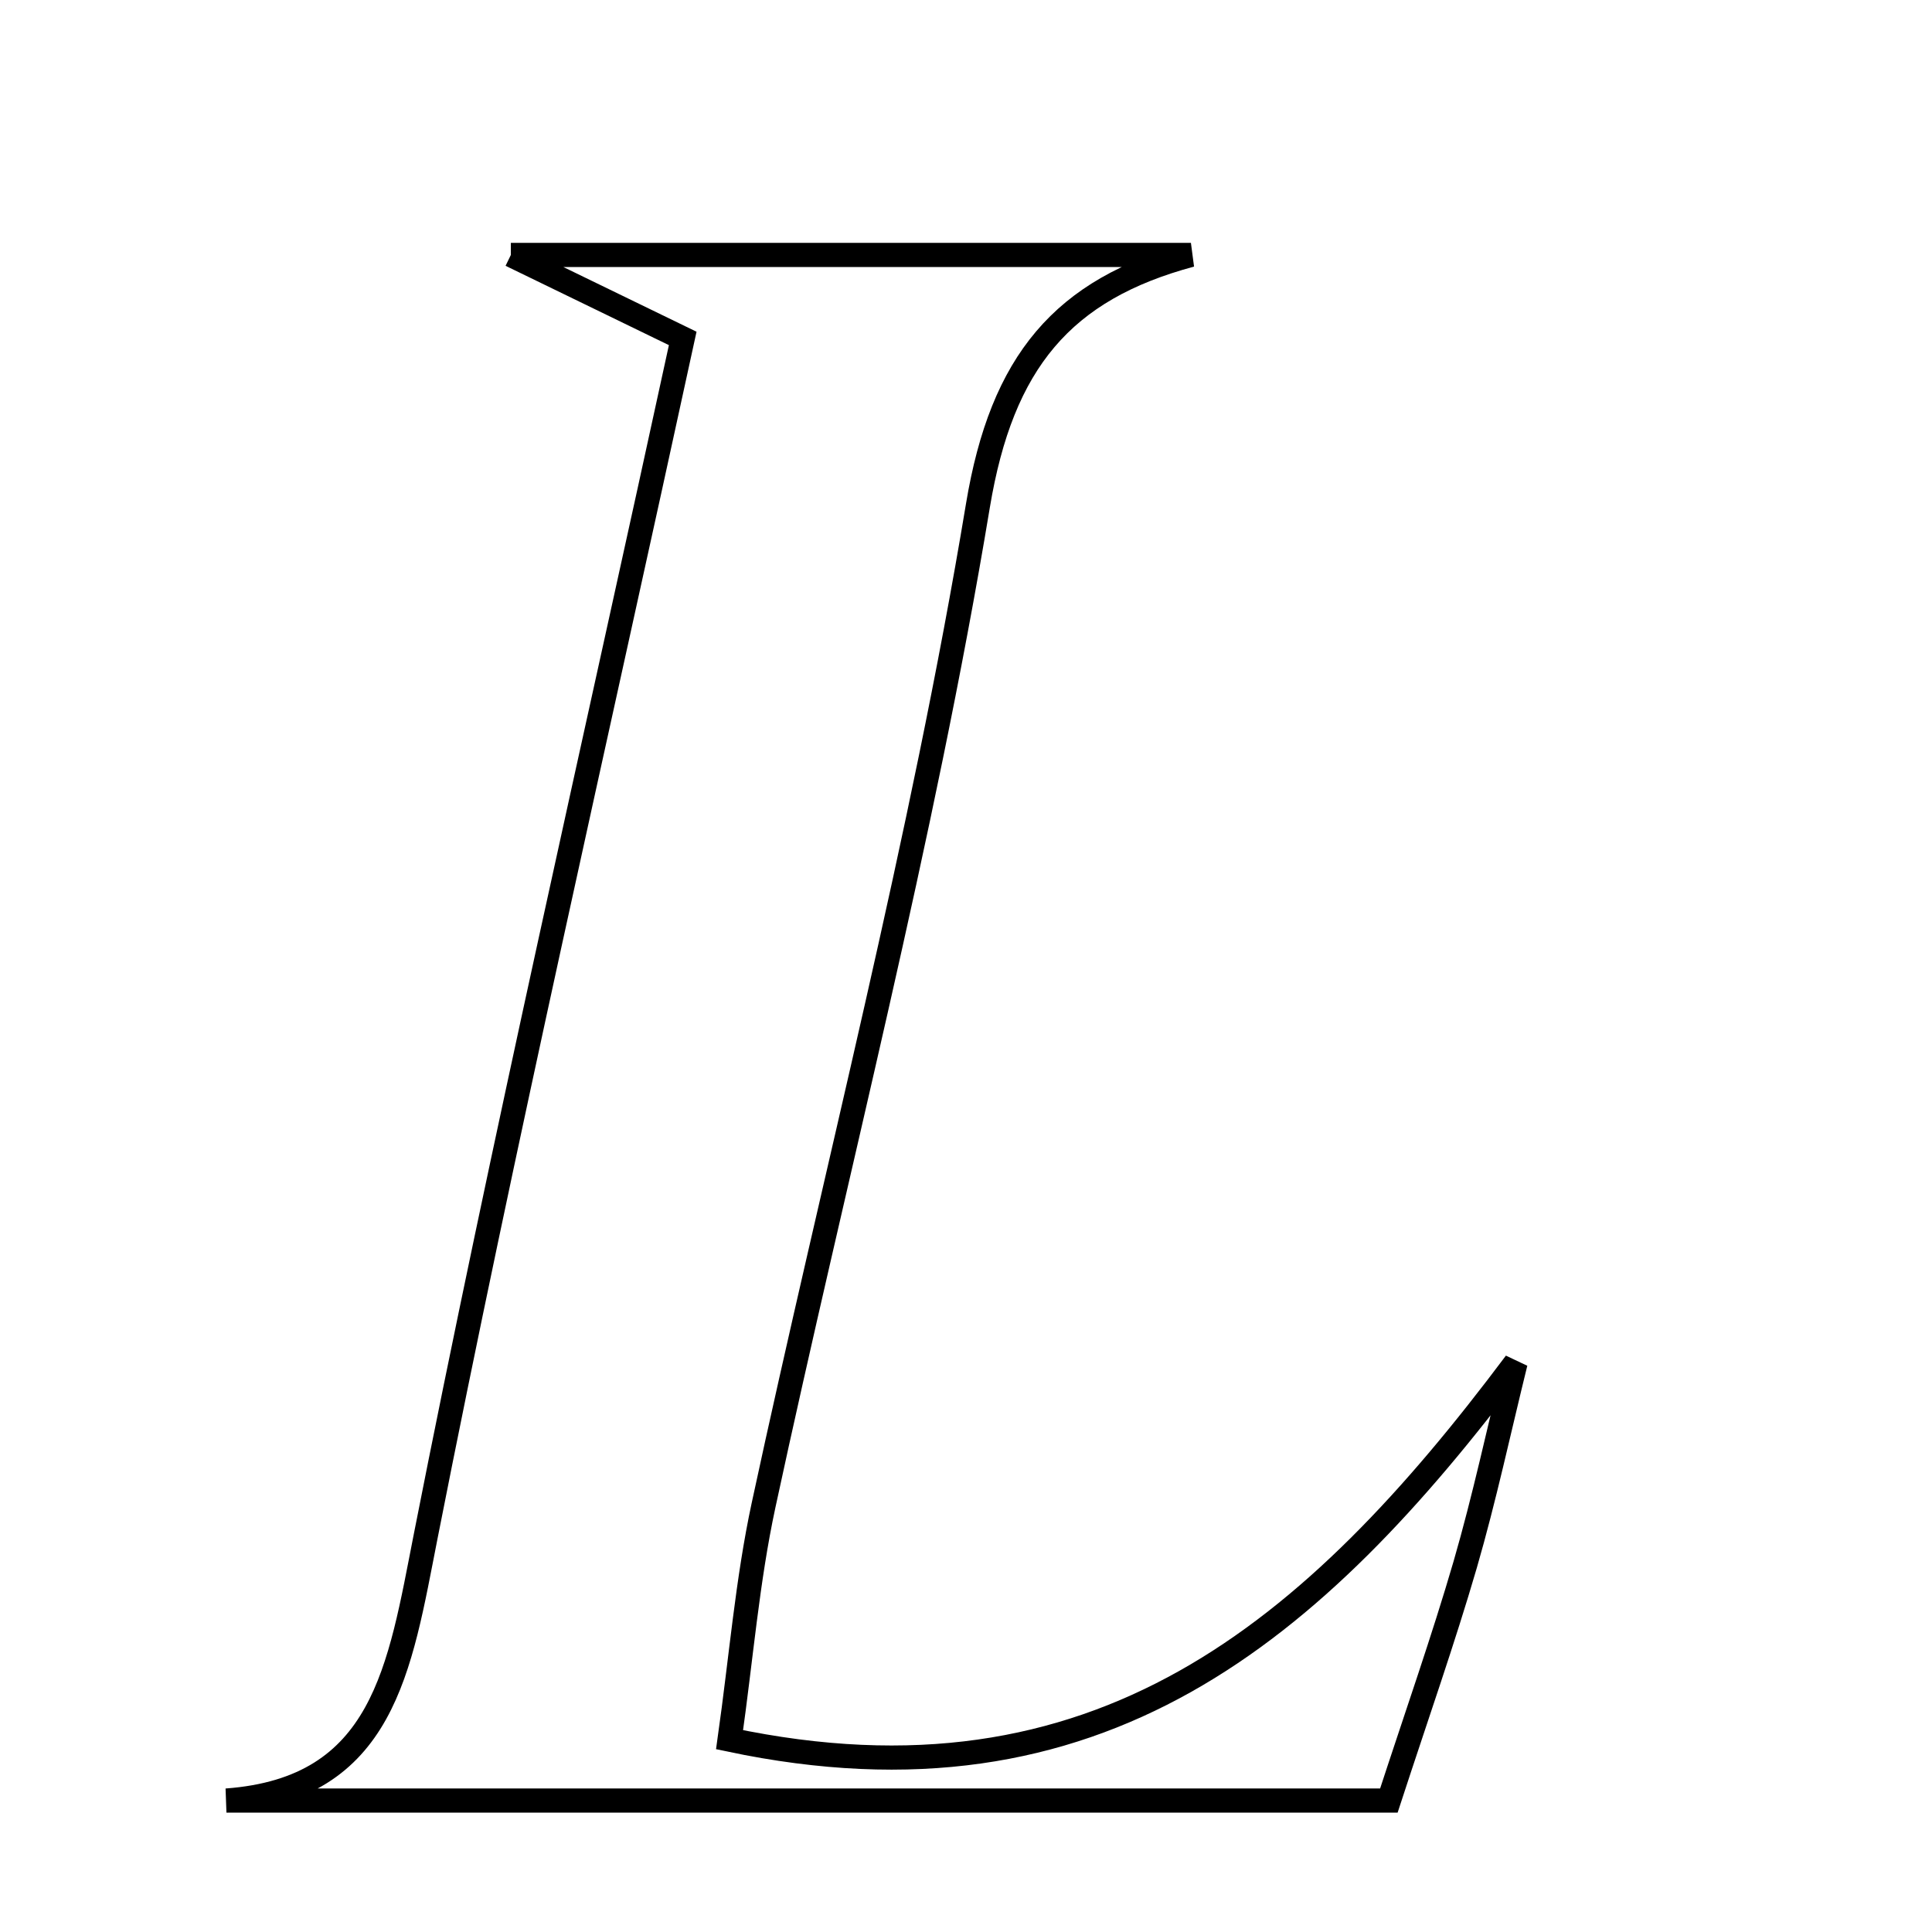 <svg xmlns="http://www.w3.org/2000/svg" viewBox="0.0 0.0 24.0 24.0" height="200px" width="200px"><path fill="none" stroke="black" stroke-width=".3" stroke-opacity="1.0"  filling="0" d="M6.346 3.167 C9.443 3.167 12.119 3.167 14.794 3.167 C13.203 3.594 12.445 4.493 12.148 6.281 C11.456 10.453 10.377 14.56 9.485 18.699 C9.284 19.634 9.207 20.594 9.063 21.611 C13.639 22.577 16.317 20.28 18.827 16.93 C18.621 17.765 18.441 18.608 18.202 19.433 C17.929 20.37 17.604 21.292 17.253 22.367 C12.424 22.367 7.618 22.367 2.813 22.367 C4.772 22.223 4.965 20.724 5.288 19.084 C6.257 14.16 7.382 9.267 8.481 4.204 C7.851 3.897 7.305 3.633 6.346 3.167"></path></svg>